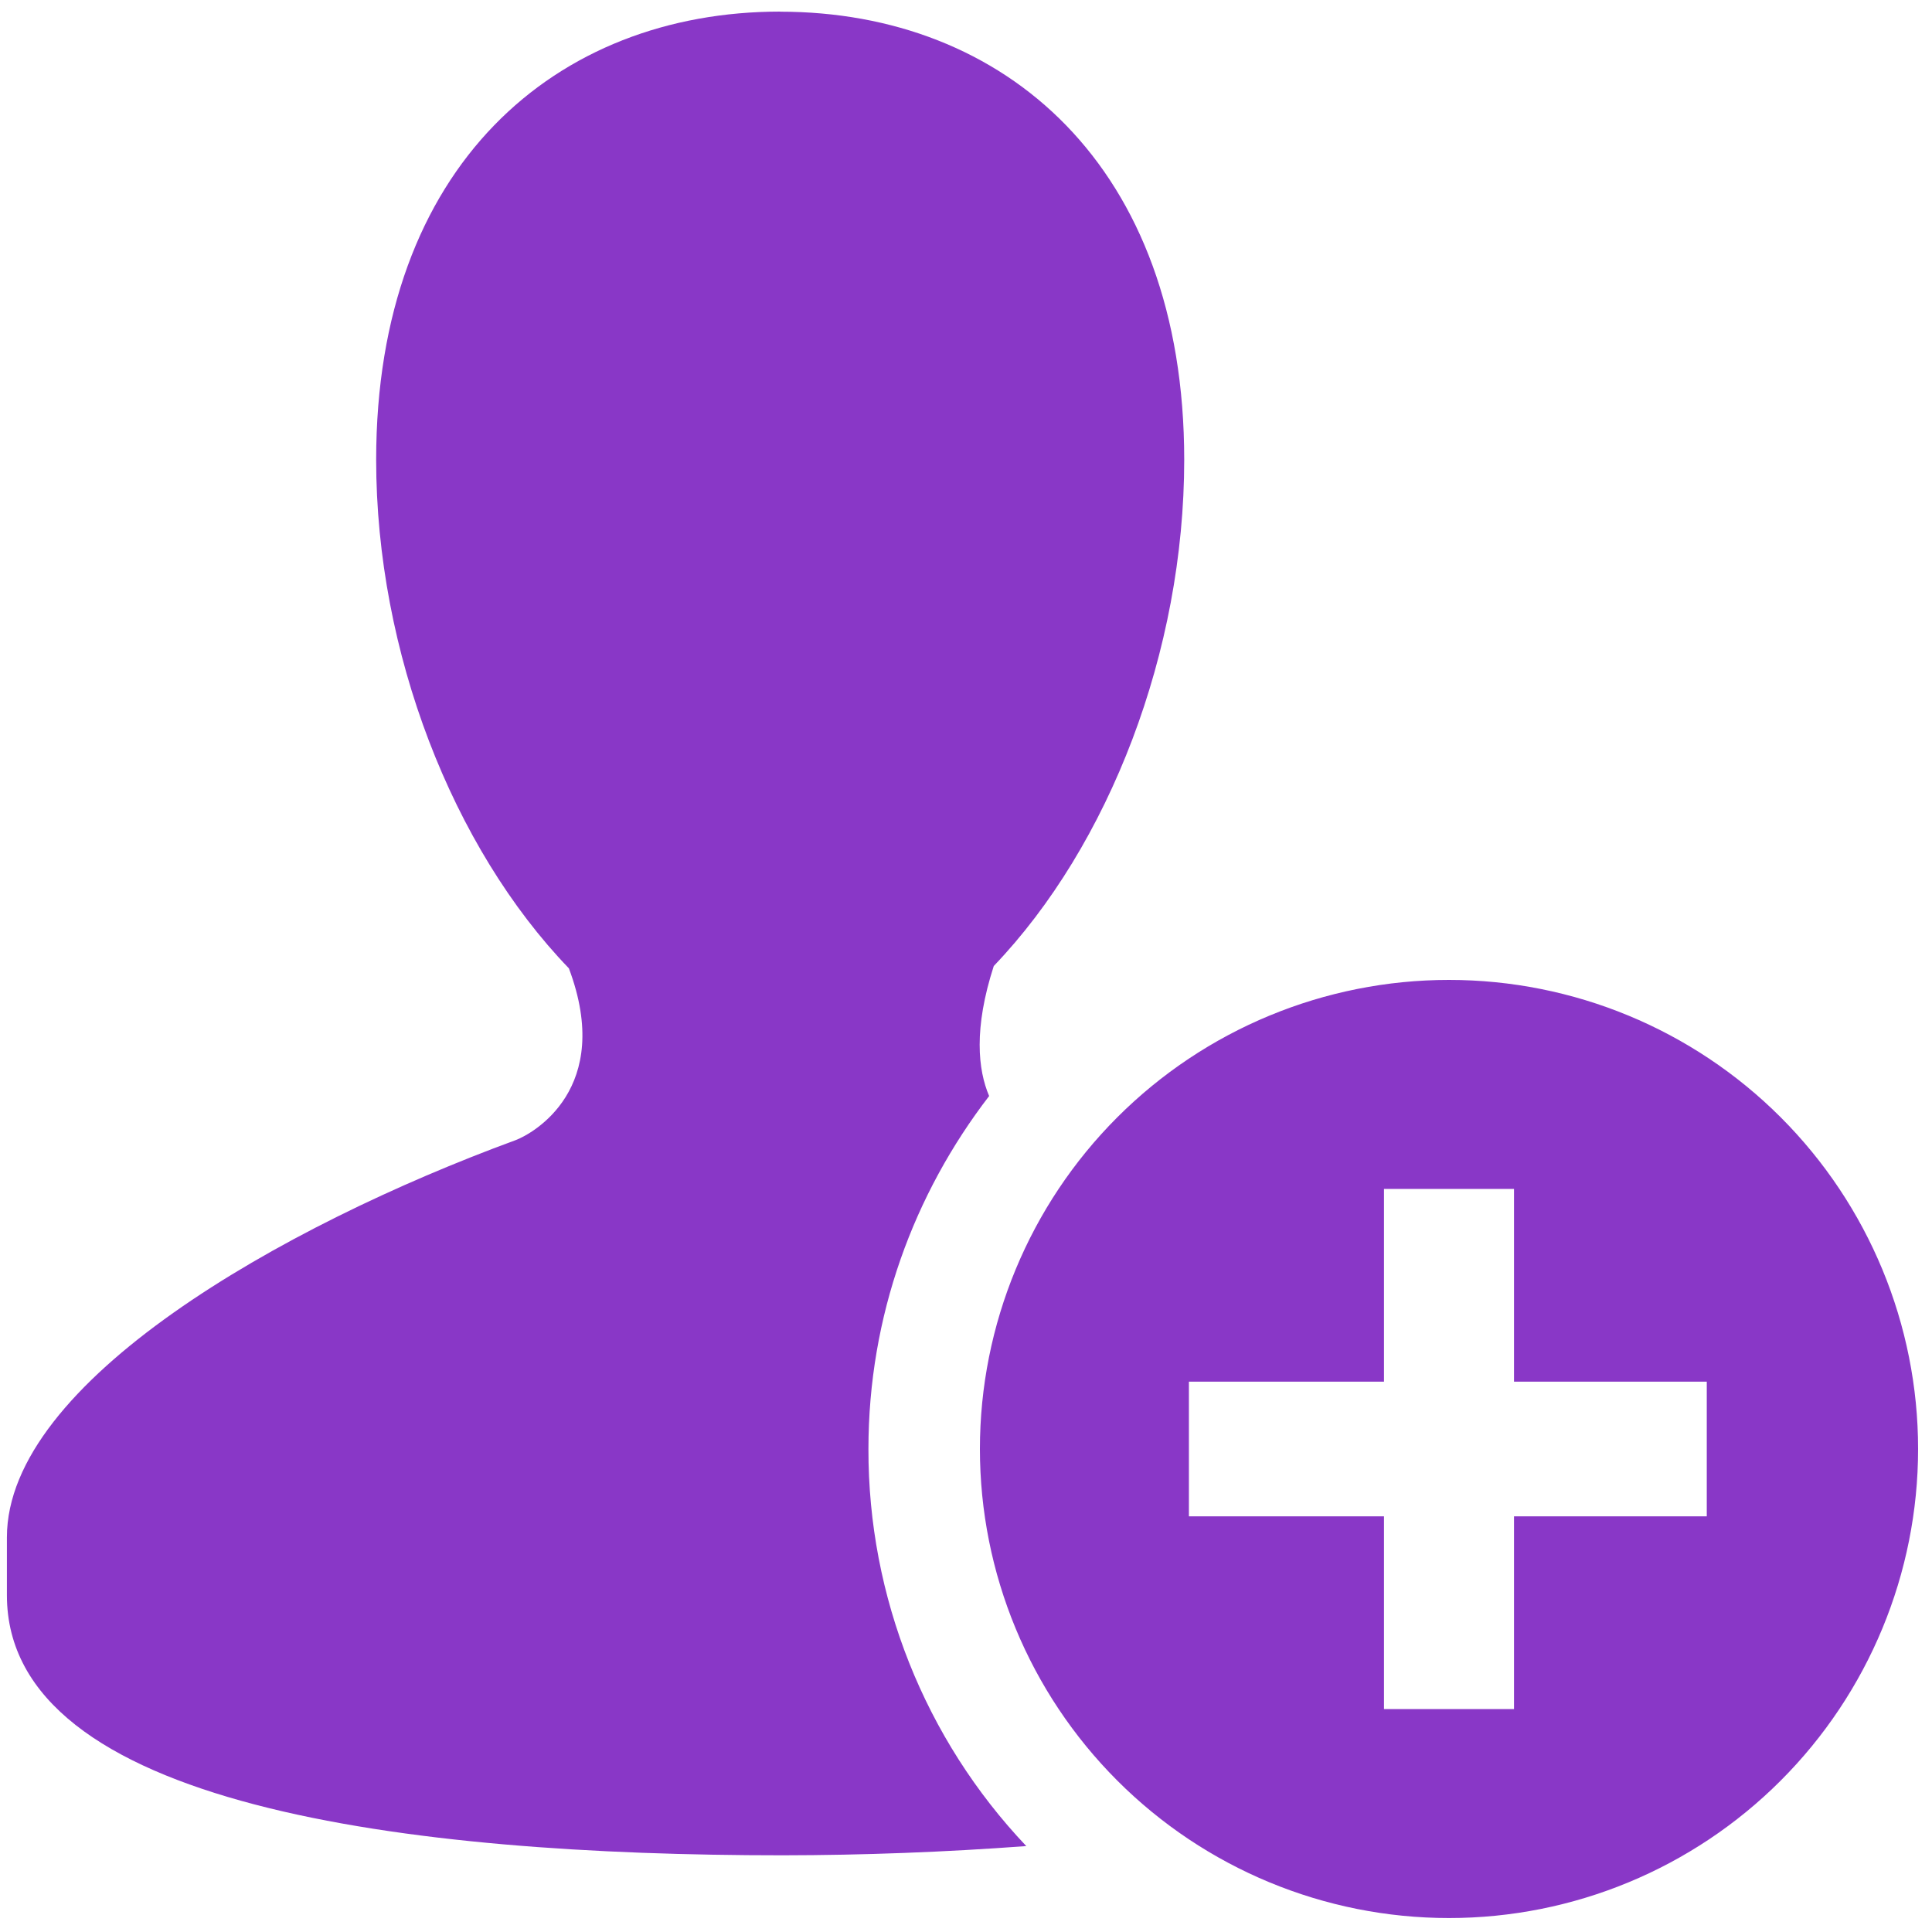 <svg width="40" height="40" viewBox="0 0 40 40" fill="none" xmlns="http://www.w3.org/2000/svg">
<g clip-path="url(#clip0_4_2)">
<path d="M16.154 0.24C11.512 0.24 7.788 3.428 7.788 9.52C7.788 13.498 9.372 17.551 11.778 20.048C12.717 22.545 11.025 23.474 10.674 23.606C5.817 25.388 0.143 28.619 0.143 31.828V33.028C0.143 37.401 8.472 38.412 16.2 38.412C17.884 38.41 19.568 38.346 21.248 38.221C19.144 36.002 17.974 33.058 17.98 30C17.98 27.245 18.919 24.72 20.479 22.692C20.248 22.151 20.155 21.297 20.575 20C22.968 17.5 24.518 13.483 24.518 9.518C24.518 3.428 20.789 0.242 16.152 0.242L16.154 0.24ZM30 20.288C27.424 20.288 24.954 21.311 23.133 23.132C21.312 24.953 20.288 27.424 20.288 29.999C20.288 32.575 21.312 35.045 23.133 36.866C24.954 38.688 27.424 39.711 30 39.711C32.576 39.711 35.046 38.688 36.867 36.866C38.688 35.045 39.712 32.575 39.712 29.999C39.712 27.424 38.688 24.953 36.867 23.132C35.046 21.311 32.576 20.288 30 20.288ZM28.654 24.615H31.346V28.606H35.337V31.394H31.346V35.385H28.654V31.394H24.615V28.606H28.654V24.615Z" fill="#8937C7"/>
</g>
<defs>
<clipPath id="clip0_4_2">
<rect width="40" height="40" fill="white"/>
</clipPath>
</defs>
</svg>
